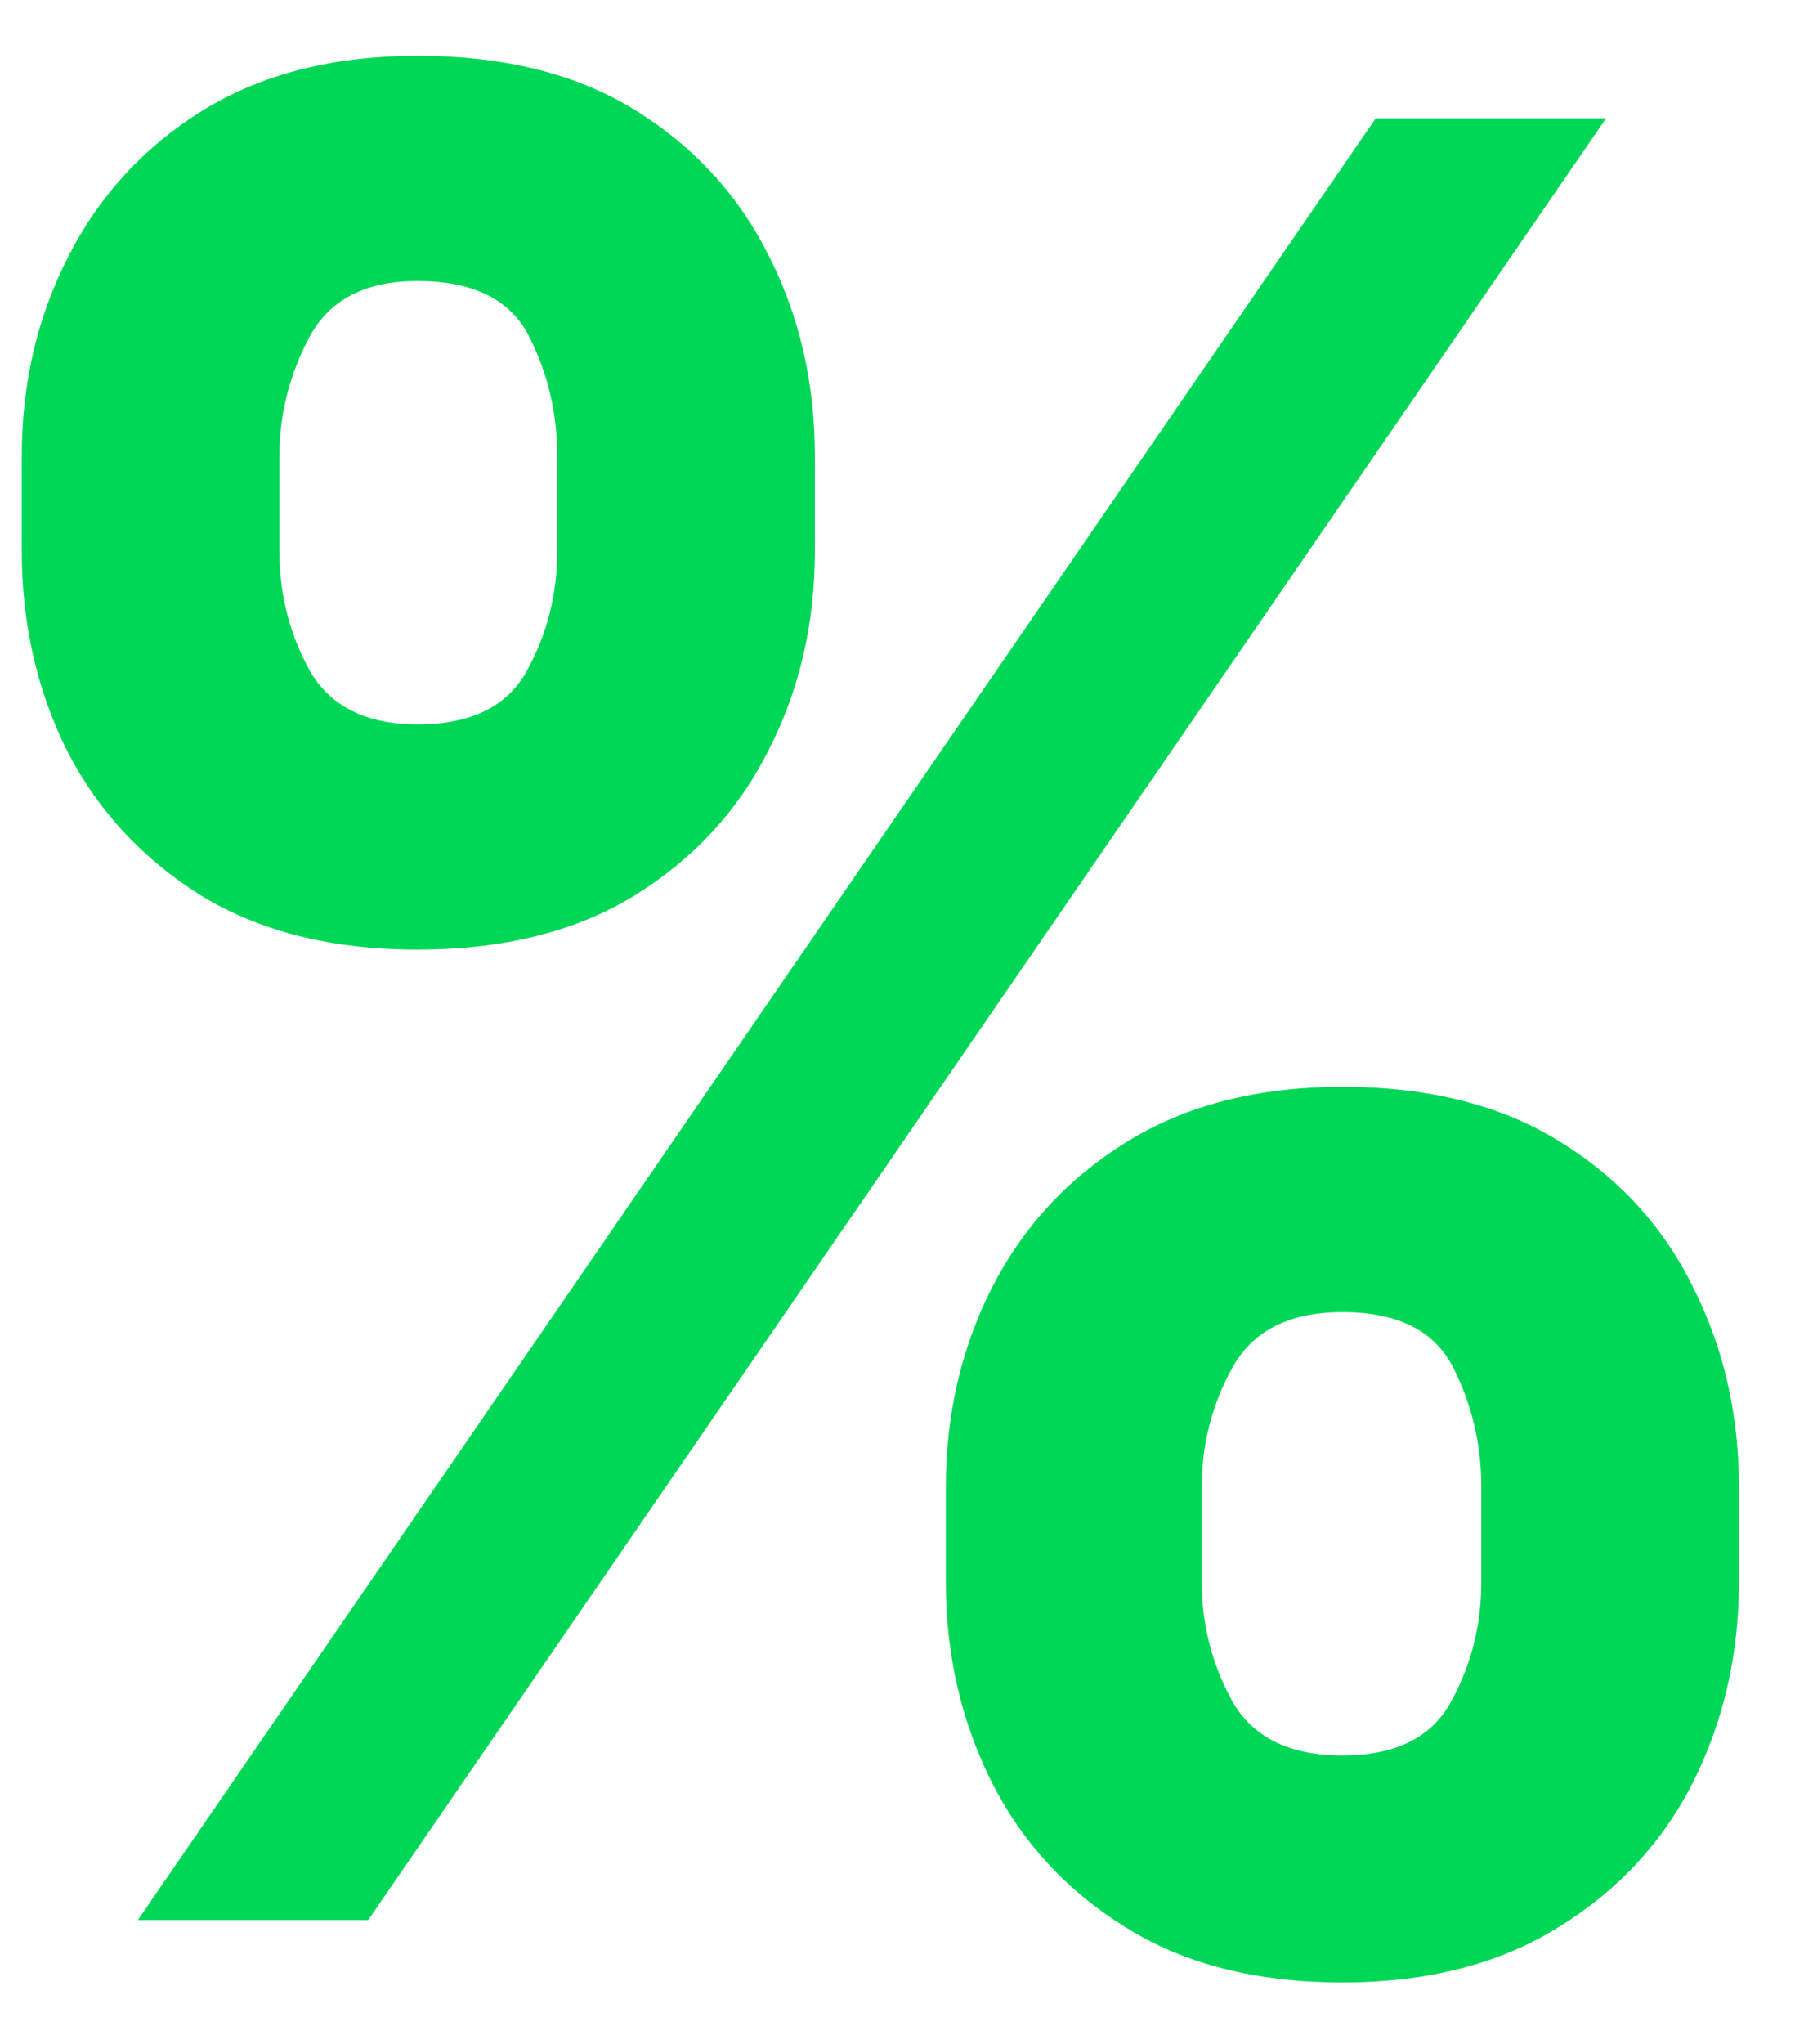 <svg width="29" height="33" viewBox="0 0 29 33" fill="none" xmlns="http://www.w3.org/2000/svg">
<path d="M15.281 25.546V24.011C15.281 22.847 15.527 21.776 16.02 20.801C16.522 19.816 17.246 19.03 18.193 18.443C19.15 17.847 20.314 17.548 21.688 17.548C23.079 17.548 24.249 17.842 25.196 18.429C26.152 19.016 26.872 19.802 27.355 20.787C27.848 21.762 28.094 22.837 28.094 24.011V25.546C28.094 26.71 27.848 27.785 27.355 28.77C26.863 29.745 26.138 30.526 25.182 31.114C24.225 31.71 23.061 32.008 21.688 32.008C20.296 32.008 19.126 31.71 18.179 31.114C17.232 30.526 16.512 29.745 16.02 28.77C15.527 27.785 15.281 26.71 15.281 25.546ZM19.415 24.011V25.546C19.415 26.218 19.576 26.852 19.898 27.449C20.229 28.046 20.826 28.344 21.688 28.344C22.549 28.344 23.136 28.05 23.449 27.463C23.771 26.876 23.932 26.237 23.932 25.546V24.011C23.932 23.32 23.78 22.676 23.477 22.079C23.174 21.483 22.578 21.185 21.688 21.185C20.835 21.185 20.243 21.483 19.912 22.079C19.581 22.676 19.415 23.32 19.415 24.011ZM0.352 8.898V7.364C0.352 6.189 0.603 5.115 1.105 4.139C1.607 3.154 2.331 2.368 3.278 1.781C4.235 1.194 5.39 0.901 6.744 0.901C8.146 0.901 9.32 1.194 10.267 1.781C11.214 2.368 11.934 3.154 12.426 4.139C12.919 5.115 13.165 6.189 13.165 7.364V8.898C13.165 10.072 12.914 11.147 12.412 12.122C11.919 13.098 11.195 13.879 10.239 14.466C9.292 15.044 8.127 15.332 6.744 15.332C5.362 15.332 4.192 15.039 3.236 14.452C2.289 13.855 1.569 13.074 1.077 12.108C0.594 11.133 0.352 10.062 0.352 8.898ZM4.514 7.364V8.898C4.514 9.589 4.675 10.228 4.997 10.815C5.329 11.402 5.911 11.696 6.744 11.696C7.616 11.696 8.207 11.402 8.52 10.815C8.842 10.228 9.003 9.589 9.003 8.898V7.364C9.003 6.672 8.851 6.028 8.548 5.432C8.245 4.835 7.644 4.537 6.744 4.537C5.902 4.537 5.319 4.84 4.997 5.446C4.675 6.052 4.514 6.691 4.514 7.364ZM2.227 31L22.227 1.909H25.949L5.949 31H2.227Z" fill="#00D757"/>
</svg>
